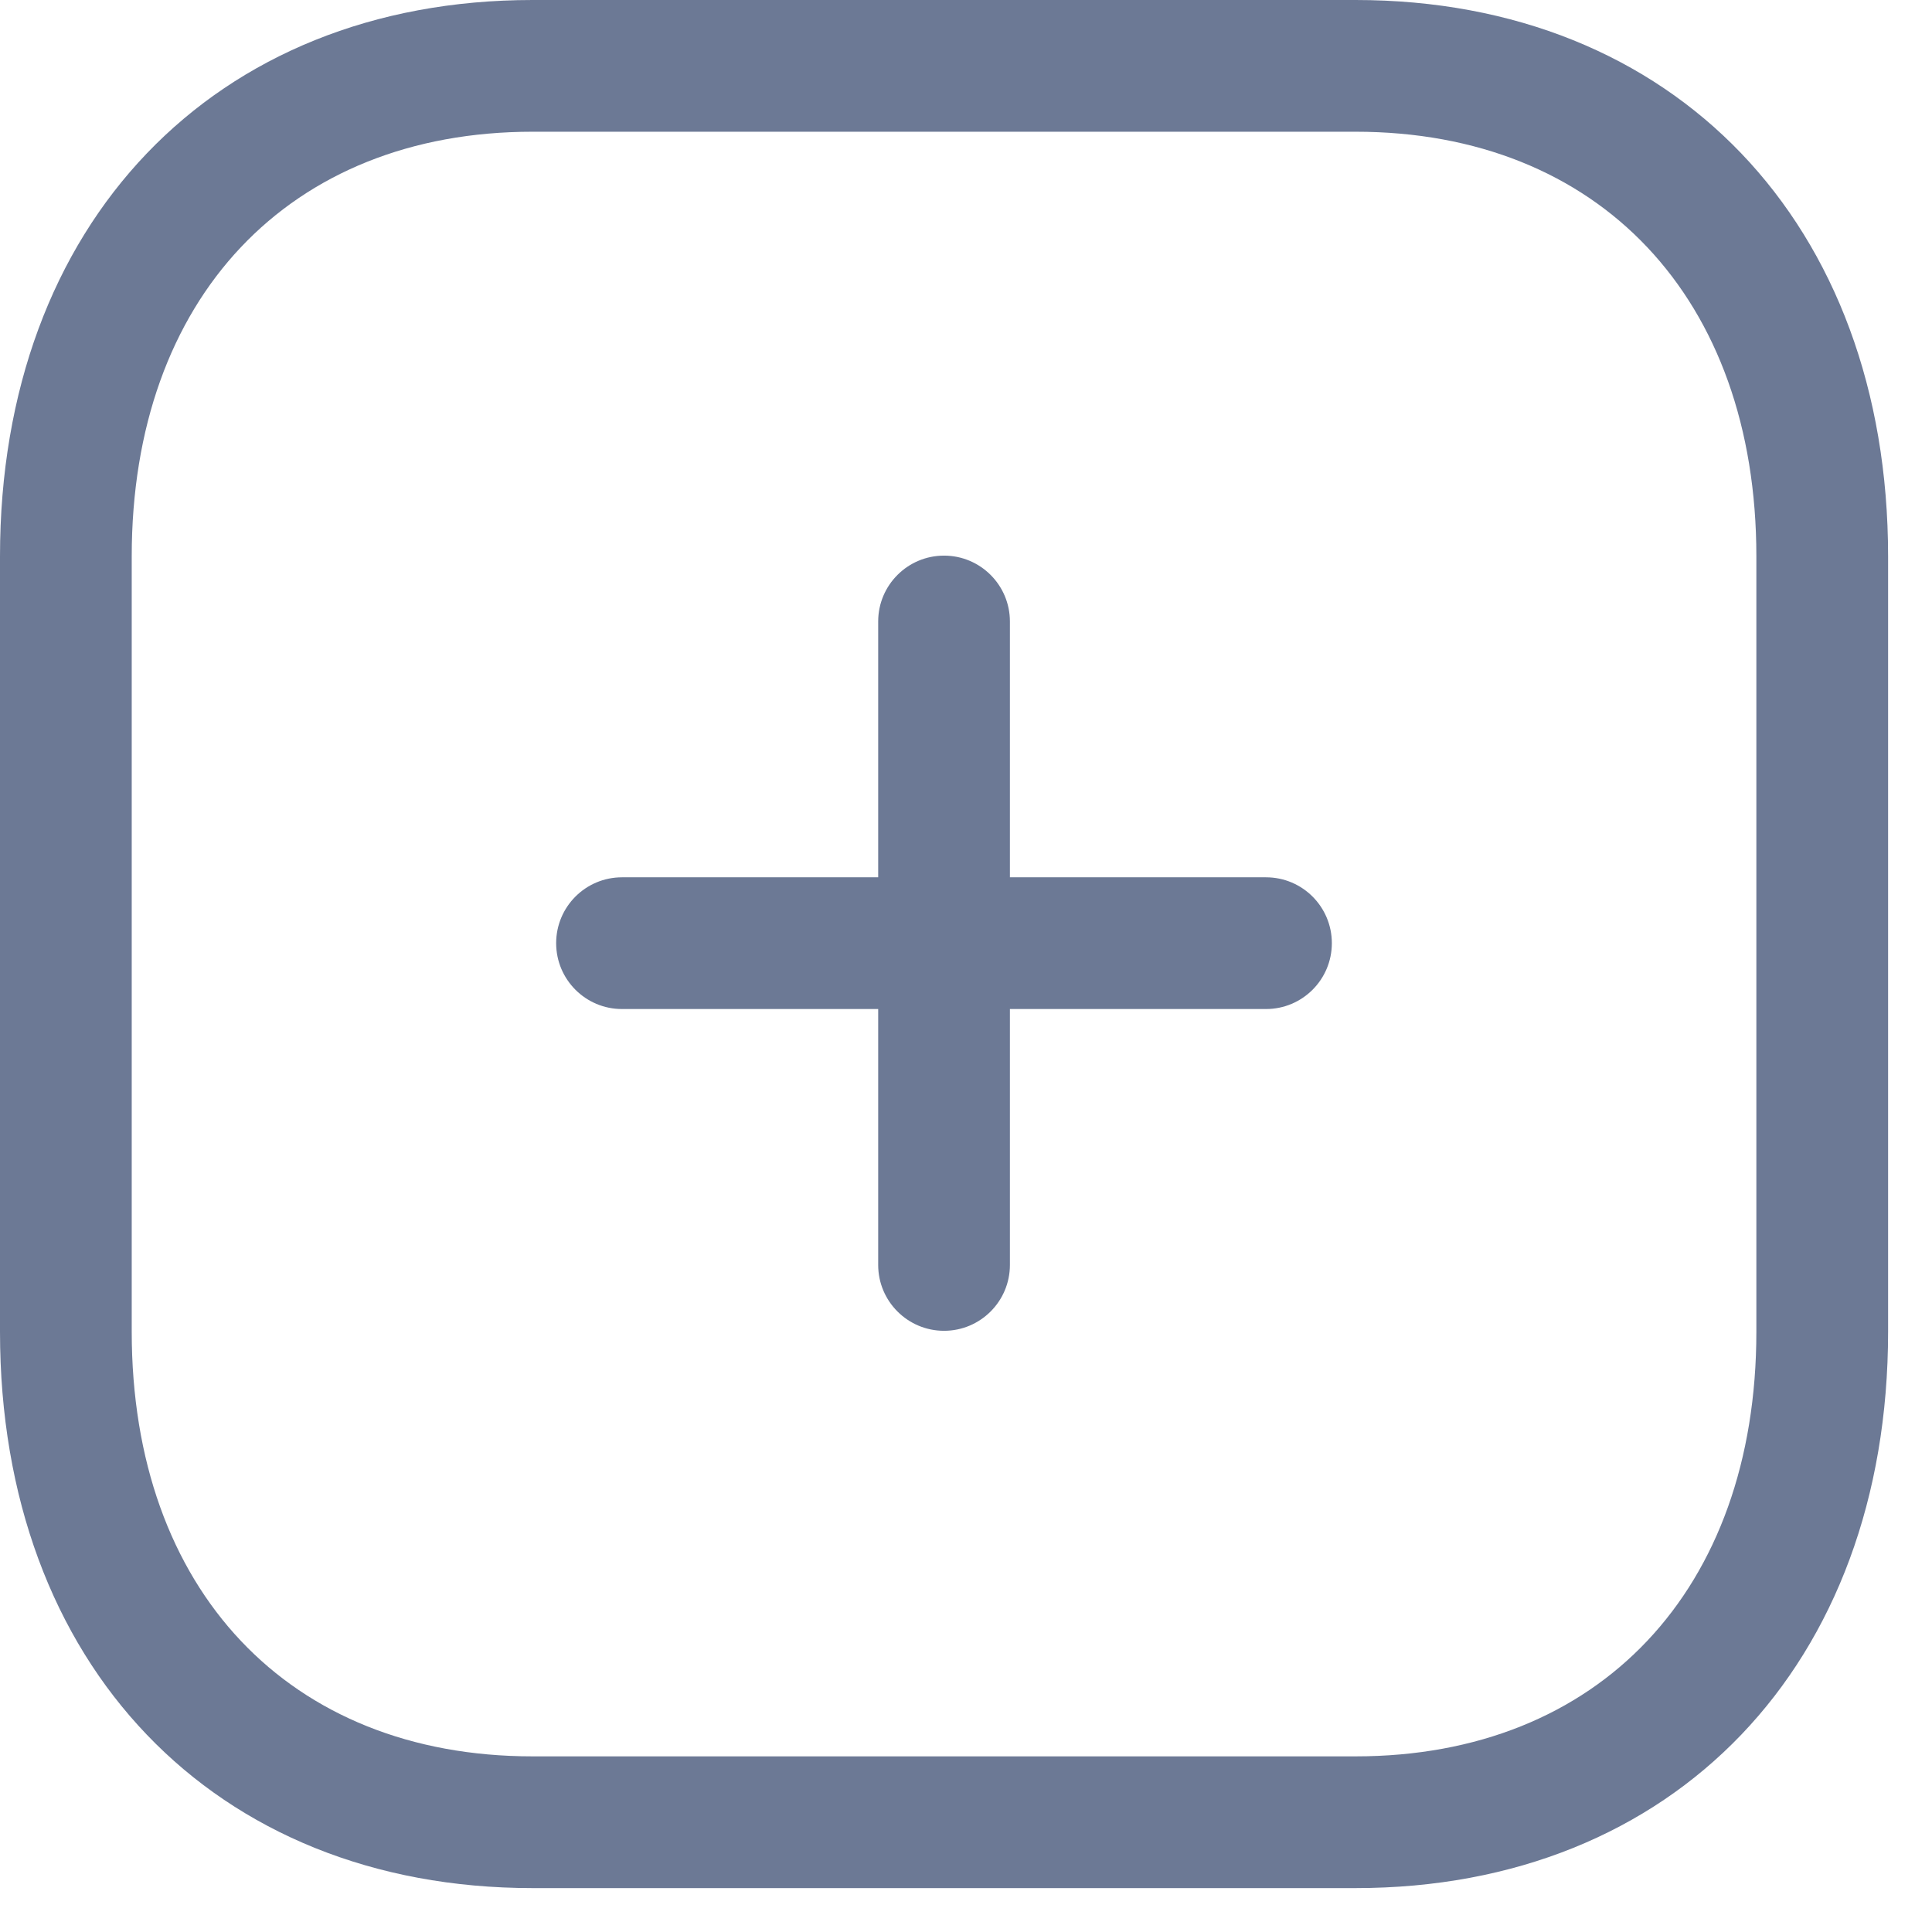 <svg width="22" height="22" viewBox="0 0 22 22" fill="none" xmlns="http://www.w3.org/2000/svg">
<path fill-rule="evenodd" clip-rule="evenodd" d="M10.75 15.154C10.336 15.154 10 14.818 10 14.404V7.077C10 6.663 10.336 6.327 10.75 6.327C11.164 6.327 11.5 6.663 11.5 7.077V14.404C11.5 14.818 11.164 15.154 10.75 15.154Z" fill="#6C7995"/>
<path fill-rule="evenodd" clip-rule="evenodd" d="M14.416 11.49H7.083C6.668 11.49 6.333 11.154 6.333 10.74C6.333 10.326 6.668 9.99 7.083 9.99H14.416C14.831 9.99 15.166 10.326 15.166 10.74C15.166 11.154 14.831 11.49 14.416 11.49Z" fill="#6C7995"/>
<path fill-rule="evenodd" clip-rule="evenodd" d="M6.064 1.5C3.292 1.5 1.5 3.397 1.5 6.335V15.165C1.5 18.103 3.292 20 6.064 20H15.436C18.209 20 20 18.103 20 15.165V6.335C20 3.397 18.209 1.5 15.436 1.5H6.064ZM15.436 21.5H6.064C2.437 21.5 0 18.954 0 15.165V6.335C0 2.546 2.437 0 6.064 0H15.436C19.063 0 21.5 2.546 21.5 6.335V15.165C21.5 18.954 19.063 21.5 15.436 21.5Z" fill="#6C7995"/>
</svg>
